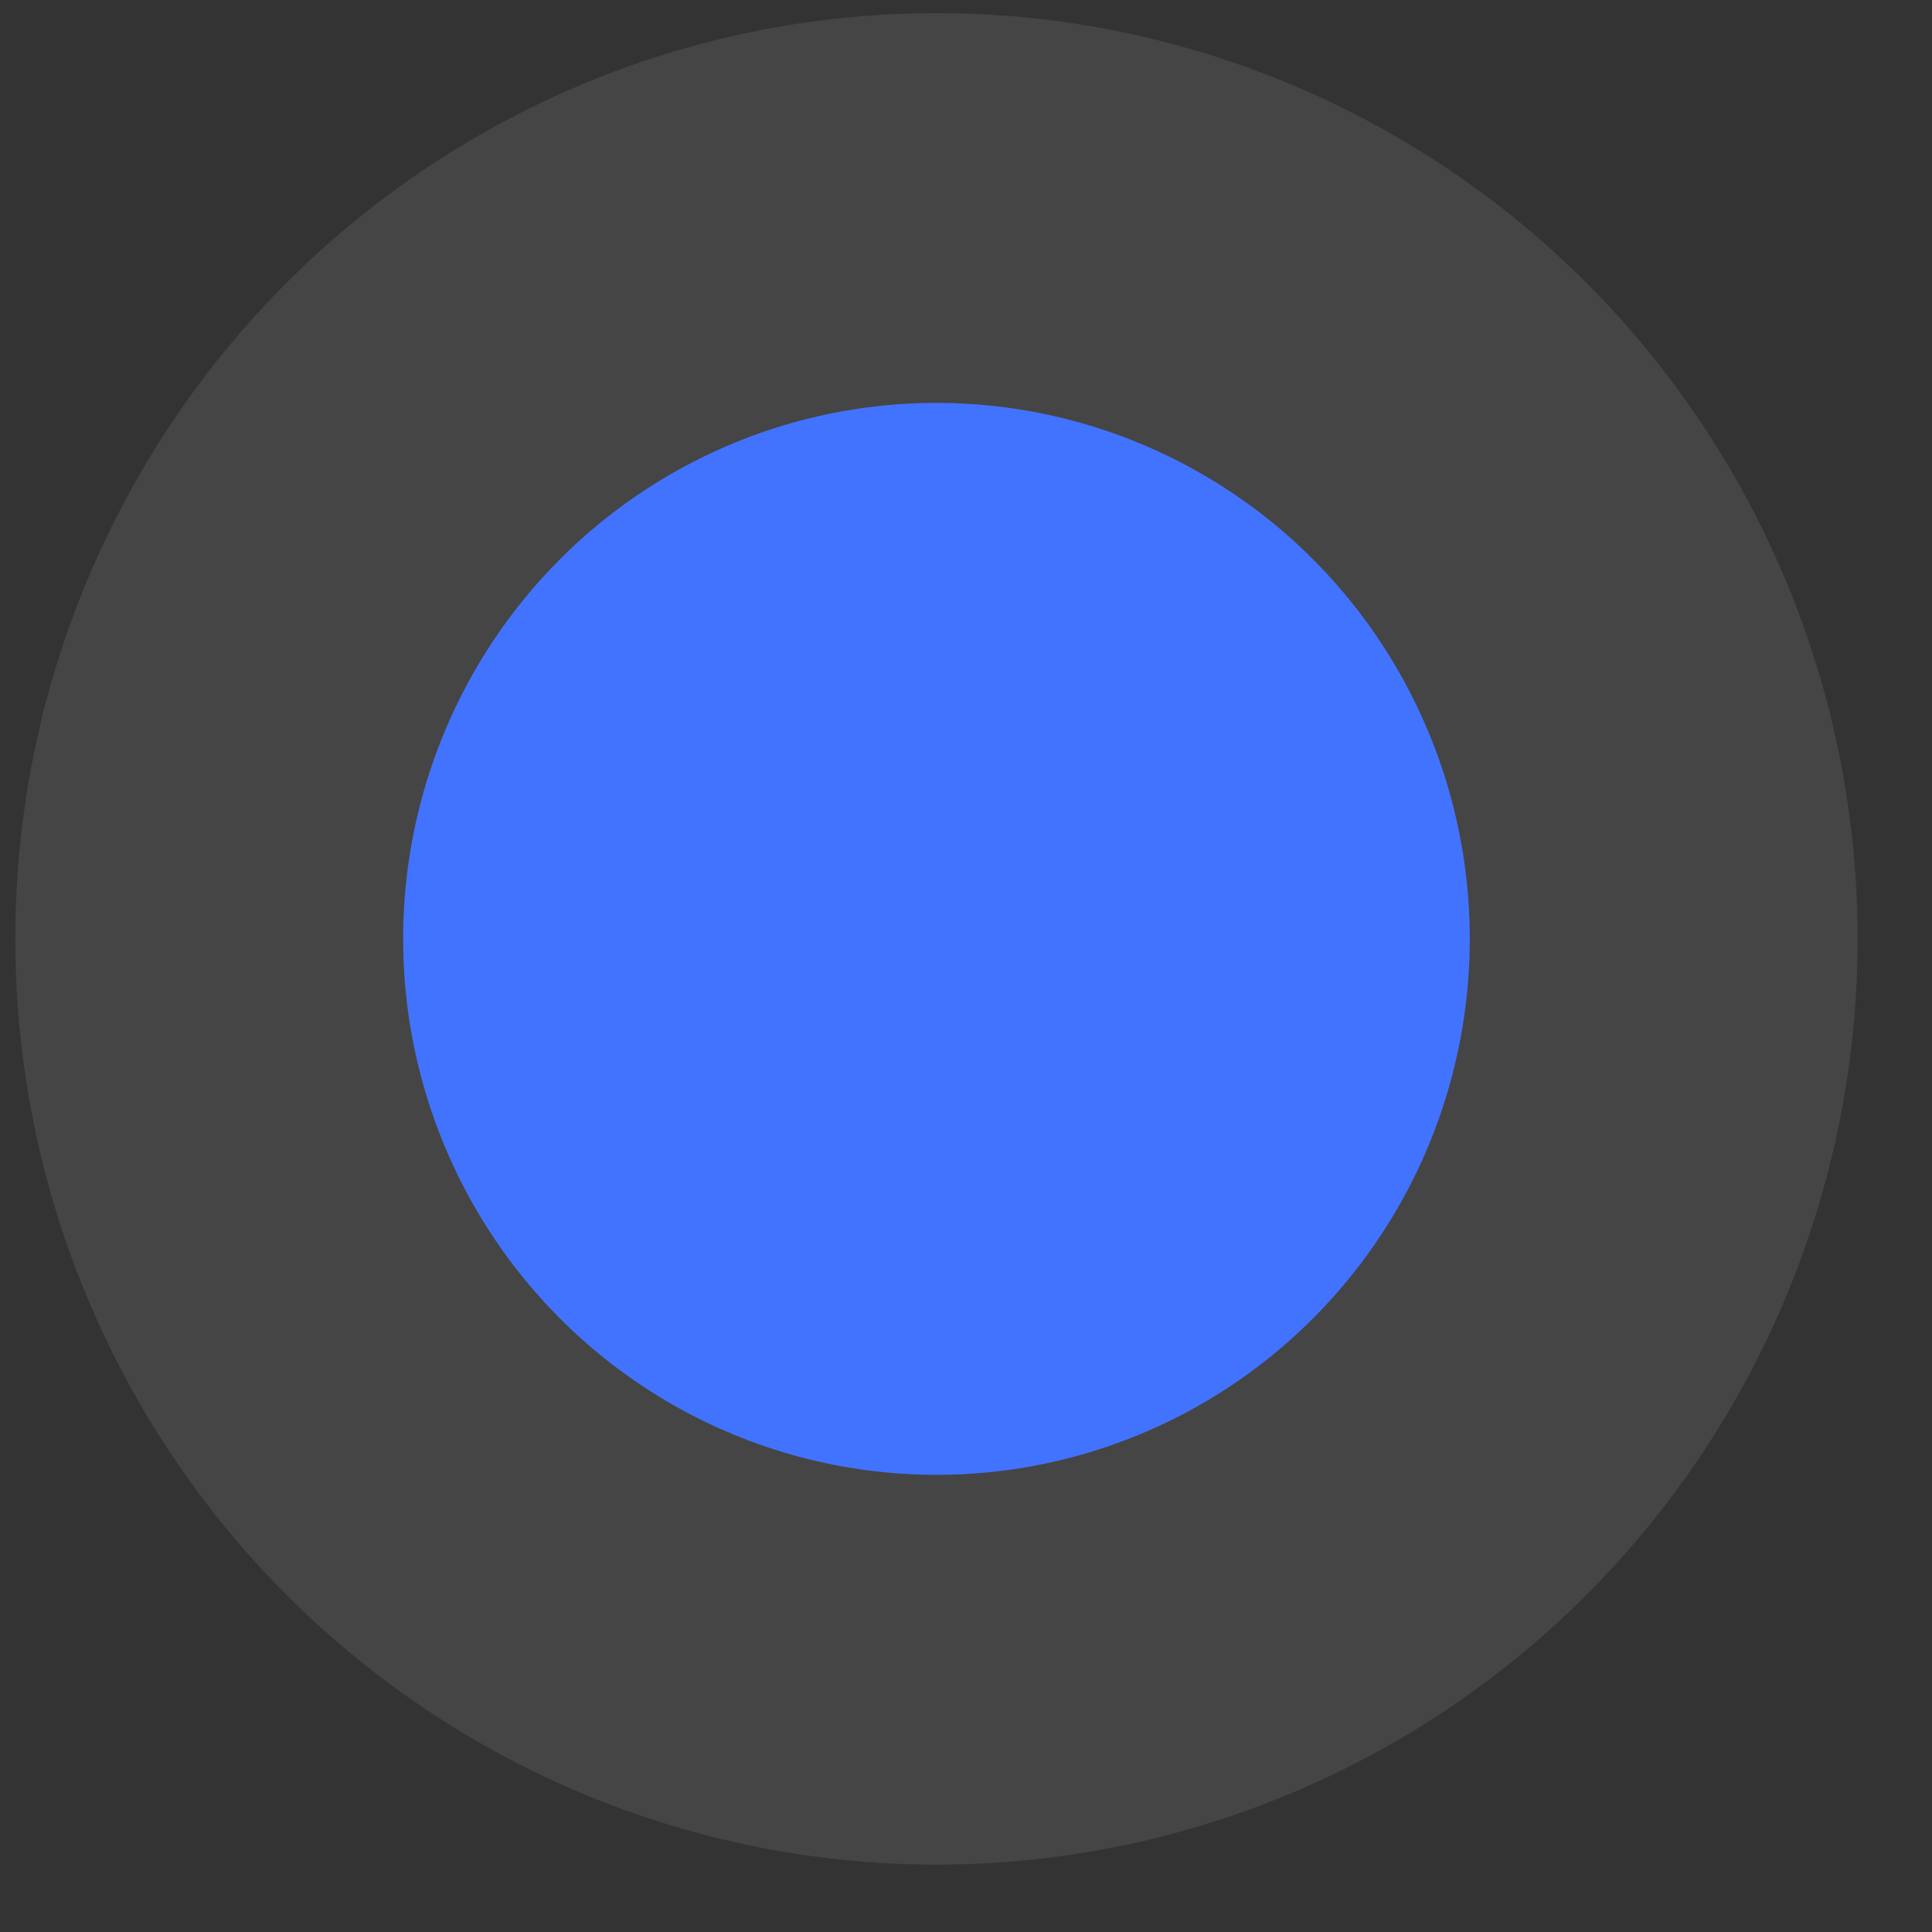 <svg width="24" height="24" viewBox="0 0 24 24" fill="none" xmlns="http://www.w3.org/2000/svg">
<rect x="0" y="0" width="24" height="24" fill="#333333" stroke="none"/>
<ellipse opacity="0.1" cx="11.633" cy="11.663" rx="11.443" ry="11.5" fill="#E7EBF6"/>
<ellipse cx="11.633" cy="11.663" rx="6.625" ry="6.658" fill="#4273FF"/>
</svg>
